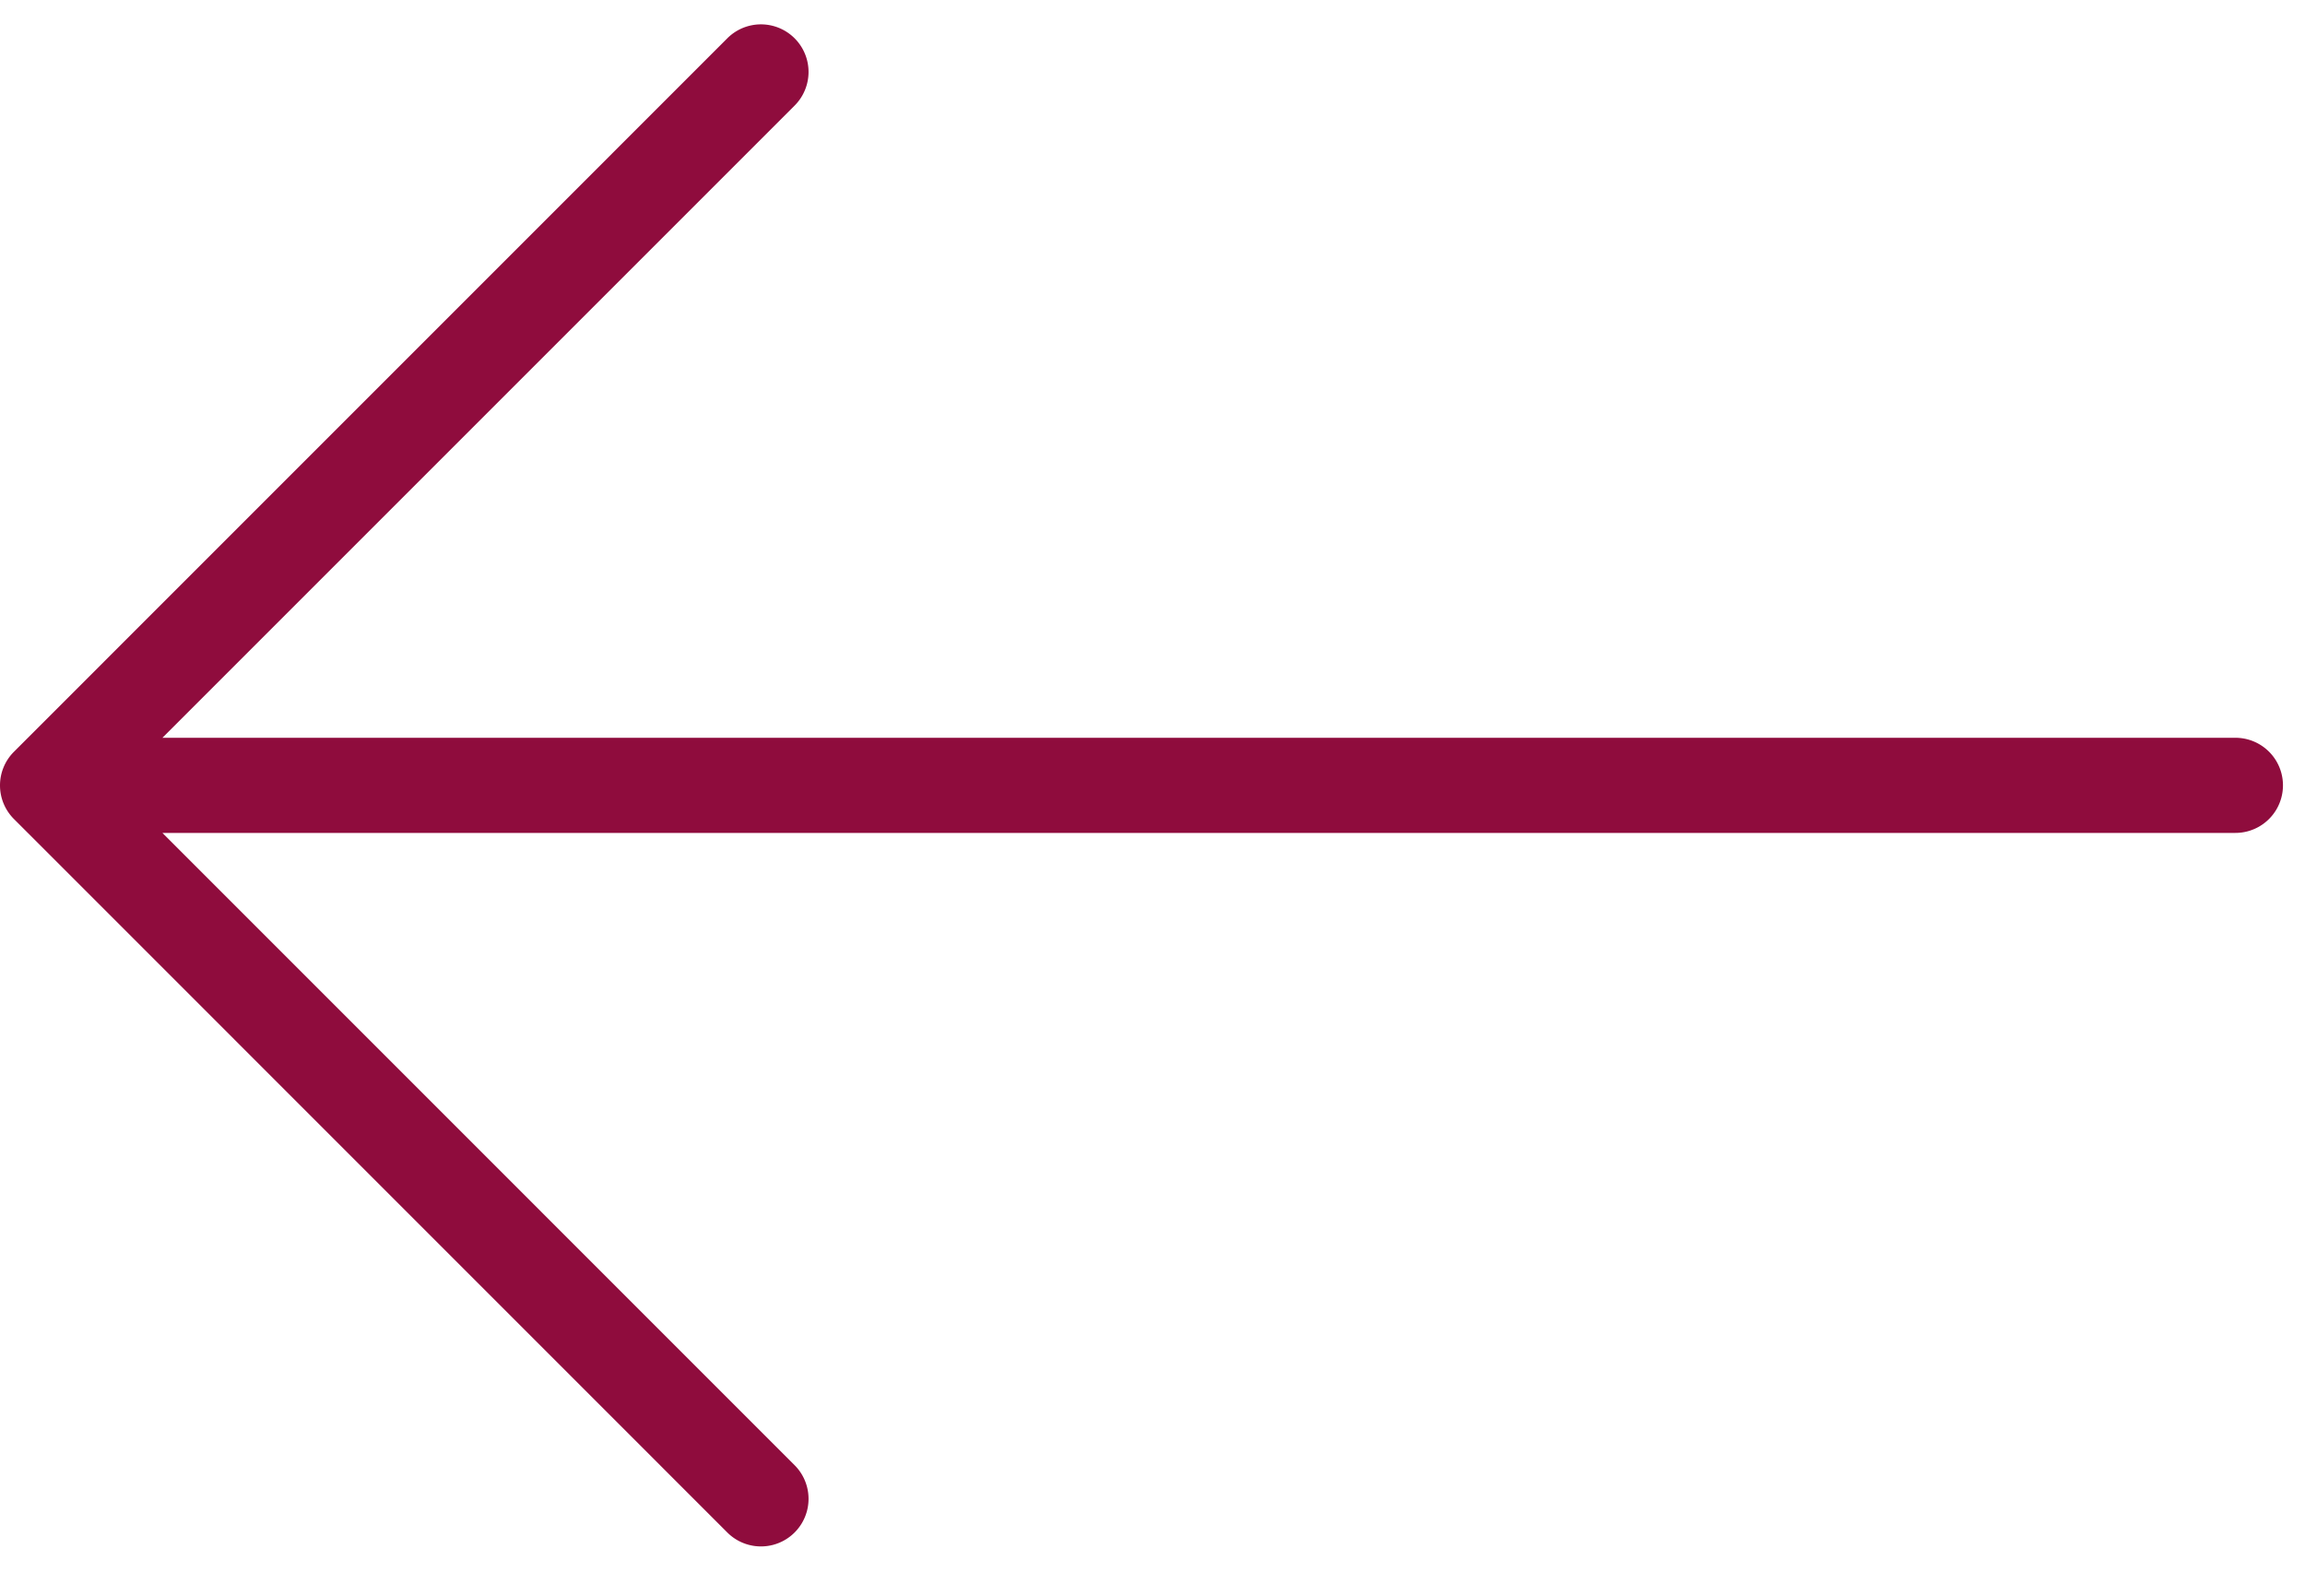 <svg xmlns="http://www.w3.org/2000/svg" width="26" height="18" viewBox="0 0 26 18"><g><g><g><g><path fill="#8f0c3d" d="M.157 9.238l8.047 8.048a.536.536 0 1 0 .759-.759L1.832 9.395h23.383a.536.536 0 1 0 0-1.073H1.832l7.131-7.131a.536.536 0 1 0-.759-.759L.157 8.48a.536.536 0 0 0 0 .758z"/></g></g></g></g></svg>